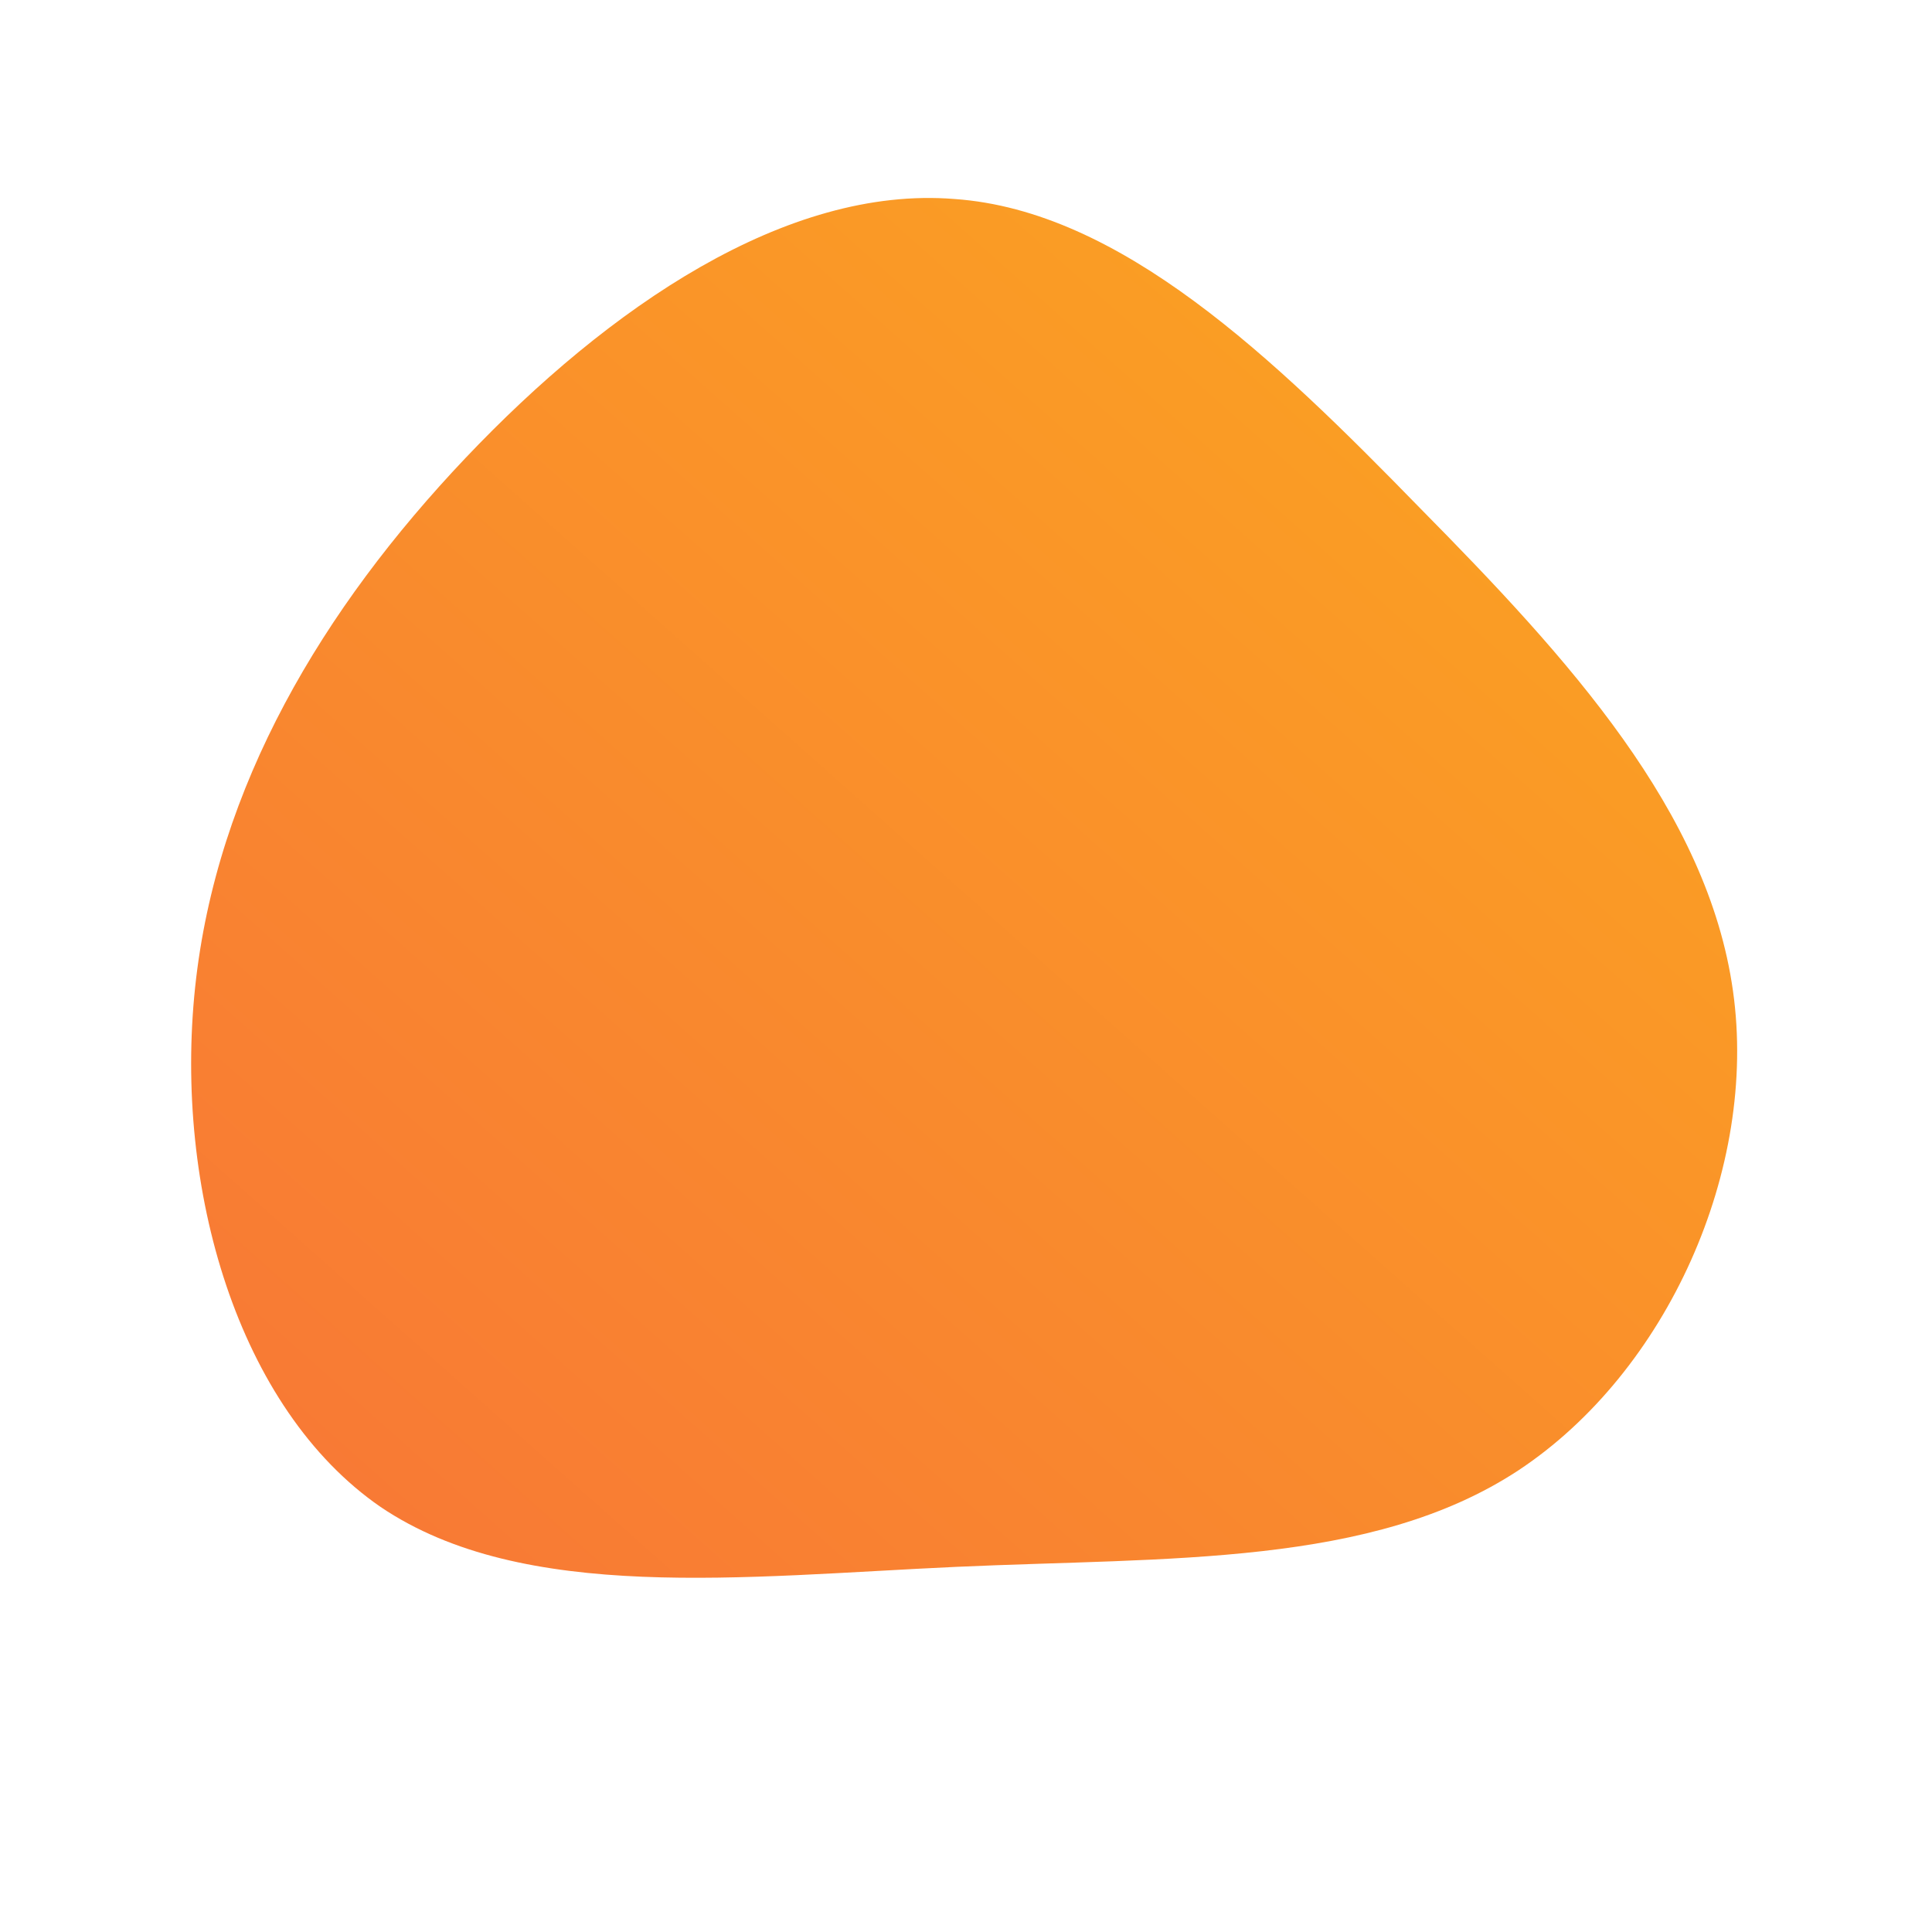 <!--?xml version="1.0" standalone="no"?-->
              <svg id="sw-js-blob-svg" viewBox="0 0 100 100" xmlns="http://www.w3.org/2000/svg" version="1.1">
                    <defs> 
                        <linearGradient id="sw-gradient" x1="0" x2="1" y1="1" y2="0">
                            <stop id="stop1" stop-color="rgba(248, 117, 55, 1)" offset="0%"></stop>
                            <stop id="stop2" stop-color="rgba(251, 168, 31, 1)" offset="100%"></stop>
                        </linearGradient>
                    </defs>
                <path fill="url(#sw-gradient)" d="M23.5,-23.7C31.2,-15.9,38.4,-8,39.7,1.3C41,10.5,36.3,21,28.6,26.1C21,31.1,10.5,30.6,-0.5,31.1C-11.5,31.6,-22.9,33,-30.3,28C-37.7,22.9,-41,11.5,-39.9,1.1C-38.8,-9.3,-33.3,-18.5,-25.9,-26.3C-18.5,-34.1,-9.3,-40.4,-0.6,-39.7C8,-39.1,15.9,-31.5,23.5,-23.7Z" width="100%" height="100%" transform="translate(50 50)" stroke-width="0" style="transition: all 0.3s ease 0s;" stroke="url(#sw-gradient)"></path>
              </svg>